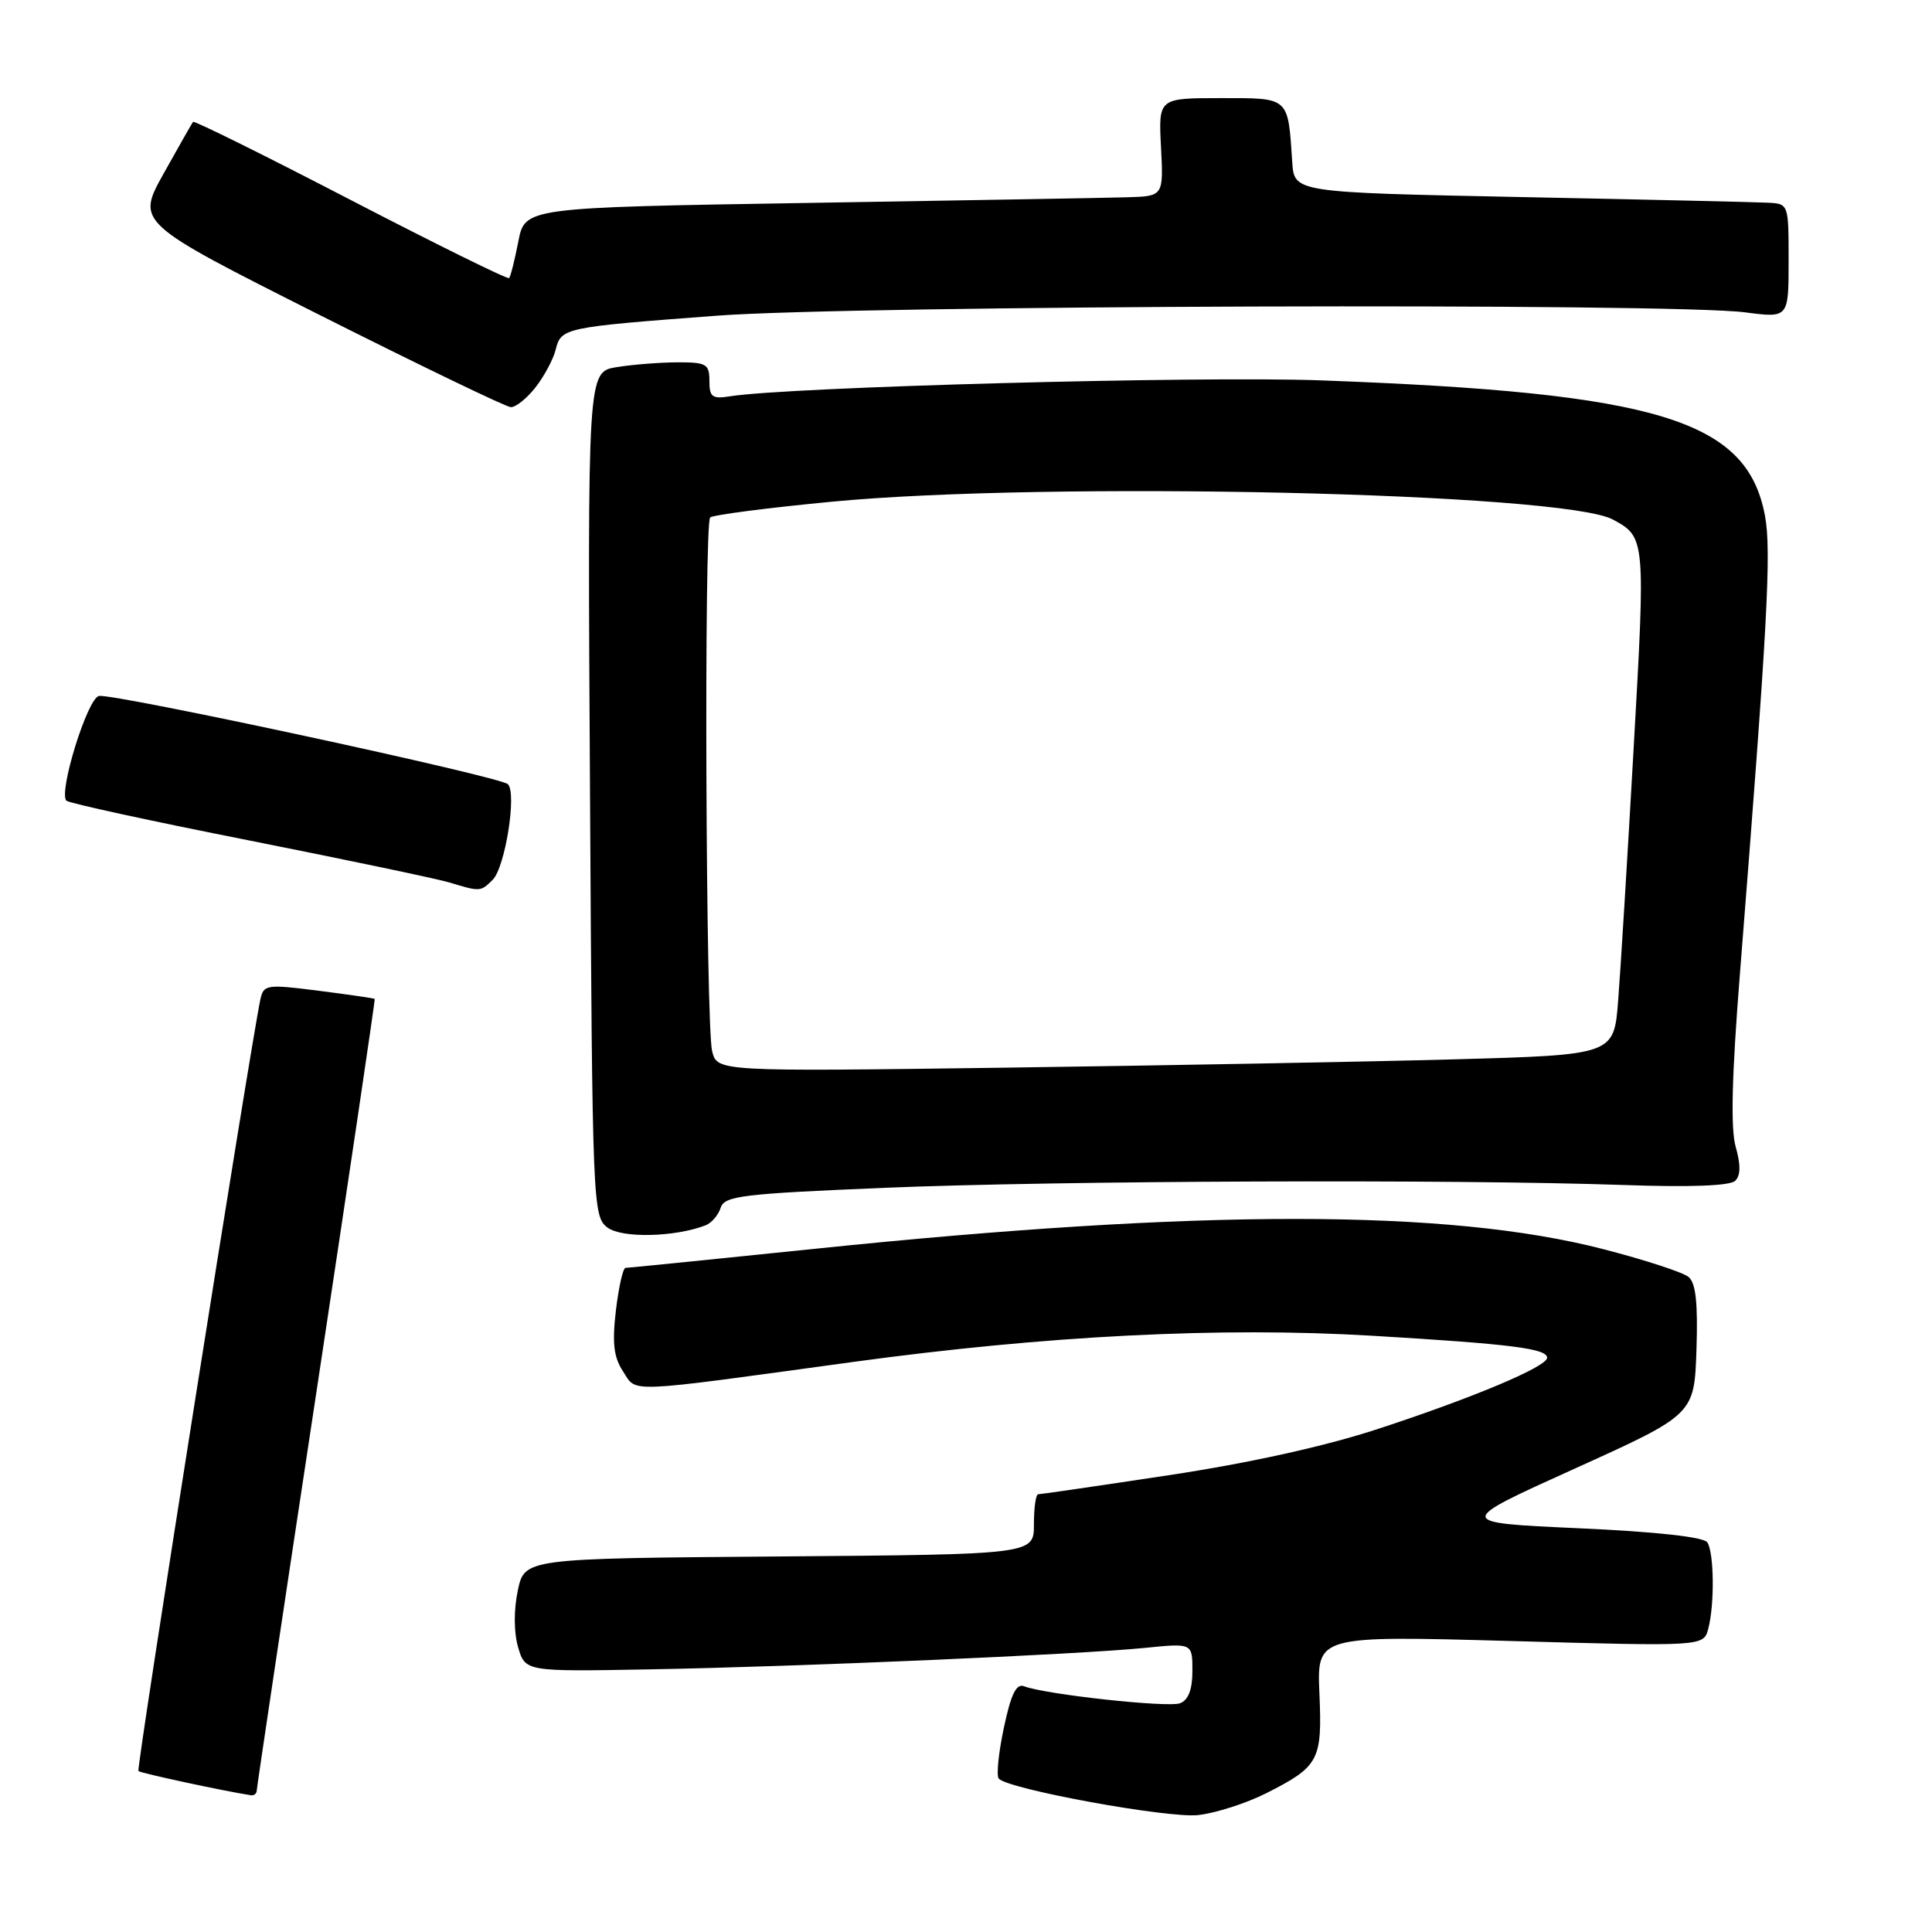 <?xml version="1.0" encoding="UTF-8" standalone="no"?>
<!DOCTYPE svg PUBLIC "-//W3C//DTD SVG 1.1//EN" "http://www.w3.org/Graphics/SVG/1.1/DTD/svg11.dtd" >
<svg xmlns="http://www.w3.org/2000/svg" xmlns:xlink="http://www.w3.org/1999/xlink" version="1.1" viewBox="0 0 256 256">
 <g >
 <path fill="currentColor"
d=" M 167.81 237.60 C 174.79 234.06 175.21 233.26 174.83 224.41 C 174.50 216.73 174.50 216.73 200.11 217.44 C 225.72 218.16 225.72 218.16 226.35 215.83 C 227.20 212.65 227.13 205.75 226.23 204.37 C 225.77 203.66 219.45 202.96 209.16 202.50 C 192.82 201.76 192.82 201.76 208.66 194.60 C 224.50 187.43 224.50 187.43 224.79 178.87 C 224.99 172.66 224.71 170.00 223.74 169.20 C 223.00 168.59 217.92 166.93 212.45 165.52 C 191.88 160.20 159.15 160.18 108.00 165.47 C 94.53 166.86 83.22 168.00 82.89 168.00 C 82.55 168.00 81.98 170.54 81.61 173.64 C 81.10 177.99 81.32 179.84 82.57 181.74 C 84.42 184.57 82.50 184.65 113.00 180.47 C 138.61 176.97 161.77 175.80 181.78 176.99 C 200.26 178.09 205.00 178.69 205.00 179.91 C 205.00 181.09 195.16 185.23 182.50 189.37 C 175.50 191.66 165.43 193.88 154.81 195.48 C 145.64 196.87 137.87 198.00 137.56 198.00 C 137.25 198.00 137.00 199.79 137.00 201.99 C 137.00 205.97 137.00 205.97 103.25 206.24 C 69.51 206.50 69.51 206.50 68.61 210.76 C 68.07 213.33 68.08 216.29 68.65 218.26 C 69.60 221.50 69.60 221.50 86.05 221.20 C 105.73 220.85 143.02 219.23 151.75 218.35 C 158.00 217.72 158.00 217.72 158.00 221.39 C 158.00 223.87 157.47 225.27 156.36 225.69 C 154.77 226.30 138.55 224.53 135.70 223.44 C 134.66 223.04 133.96 224.48 133.01 228.97 C 132.30 232.32 132.00 235.34 132.35 235.69 C 133.78 237.12 154.75 240.94 158.74 240.51 C 161.08 240.25 165.16 238.94 167.81 237.60 Z  M 34.02 237.25 C 34.03 236.84 37.58 213.10 41.92 184.50 C 46.25 155.90 49.73 132.43 49.65 132.36 C 49.57 132.28 46.23 131.79 42.22 131.28 C 35.30 130.40 34.93 130.46 34.50 132.43 C 33.20 138.53 18.04 234.37 18.34 234.67 C 18.61 234.95 29.62 237.32 33.25 237.88 C 33.66 237.95 34.01 237.66 34.02 237.25 Z  M 93.47 162.37 C 94.27 162.07 95.18 161.02 95.49 160.04 C 95.99 158.46 98.30 158.18 117.27 157.39 C 140.03 156.44 192.79 156.24 215.19 157.02 C 223.97 157.33 229.26 157.13 229.93 156.46 C 230.65 155.75 230.66 154.32 229.99 151.97 C 229.30 149.57 229.47 142.61 230.55 129.01 C 234.21 82.85 234.74 73.02 233.87 68.35 C 231.50 55.63 219.76 52.05 175.00 50.40 C 158.77 49.81 104.50 51.27 96.75 52.51 C 94.37 52.89 94.00 52.62 94.00 50.48 C 94.00 48.23 93.61 48.00 89.75 48.01 C 87.41 48.02 83.78 48.31 81.68 48.65 C 77.85 49.29 77.85 49.29 78.18 105.22 C 78.49 159.80 78.55 161.20 80.50 162.66 C 82.42 164.09 89.40 163.93 93.47 162.37 Z  M 65.29 116.57 C 66.94 114.91 68.50 105.10 67.30 103.91 C 66.29 102.90 15.01 91.85 13.11 92.22 C 11.58 92.52 7.69 105.11 8.81 106.10 C 9.19 106.44 20.07 108.80 33.00 111.36 C 45.93 113.93 57.85 116.43 59.50 116.92 C 63.65 118.18 63.68 118.17 65.29 116.57 Z  M 70.95 51.34 C 72.10 49.87 73.31 47.62 73.63 46.33 C 74.36 43.43 74.70 43.36 95.00 41.83 C 113.26 40.46 221.55 40.11 231.25 41.39 C 237.00 42.14 237.00 42.14 237.00 34.57 C 237.00 27.01 237.00 27.00 234.25 26.86 C 232.74 26.78 218.00 26.44 201.50 26.11 C 171.50 25.50 171.50 25.50 171.23 21.50 C 170.65 12.76 170.92 13.00 161.73 13.00 C 153.50 13.00 153.50 13.00 153.84 19.50 C 154.17 26.00 154.17 26.00 149.34 26.14 C 146.68 26.22 127.64 26.55 107.03 26.89 C 69.56 27.50 69.56 27.50 68.68 32.00 C 68.20 34.48 67.65 36.66 67.46 36.85 C 67.28 37.05 57.84 32.39 46.49 26.51 C 35.14 20.62 25.73 15.96 25.58 16.15 C 25.43 16.34 23.68 19.42 21.68 23.00 C 18.06 29.50 18.06 29.50 42.28 41.70 C 55.60 48.40 67.03 53.92 67.68 53.95 C 68.33 53.98 69.80 52.80 70.95 51.34 Z  M 94.36 139.28 C 93.52 135.93 93.27 69.40 94.10 68.57 C 94.43 68.24 101.63 67.30 110.10 66.49 C 138.73 63.73 207.05 65.28 213.69 68.83 C 218.03 71.16 218.05 71.31 216.47 99.08 C 215.65 113.61 214.72 128.71 214.41 132.64 C 213.85 139.78 213.85 139.78 192.67 140.37 C 181.03 140.69 154.30 141.18 133.27 141.47 C 95.03 141.99 95.03 141.99 94.36 139.28 Z "/>
</g>
</svg>